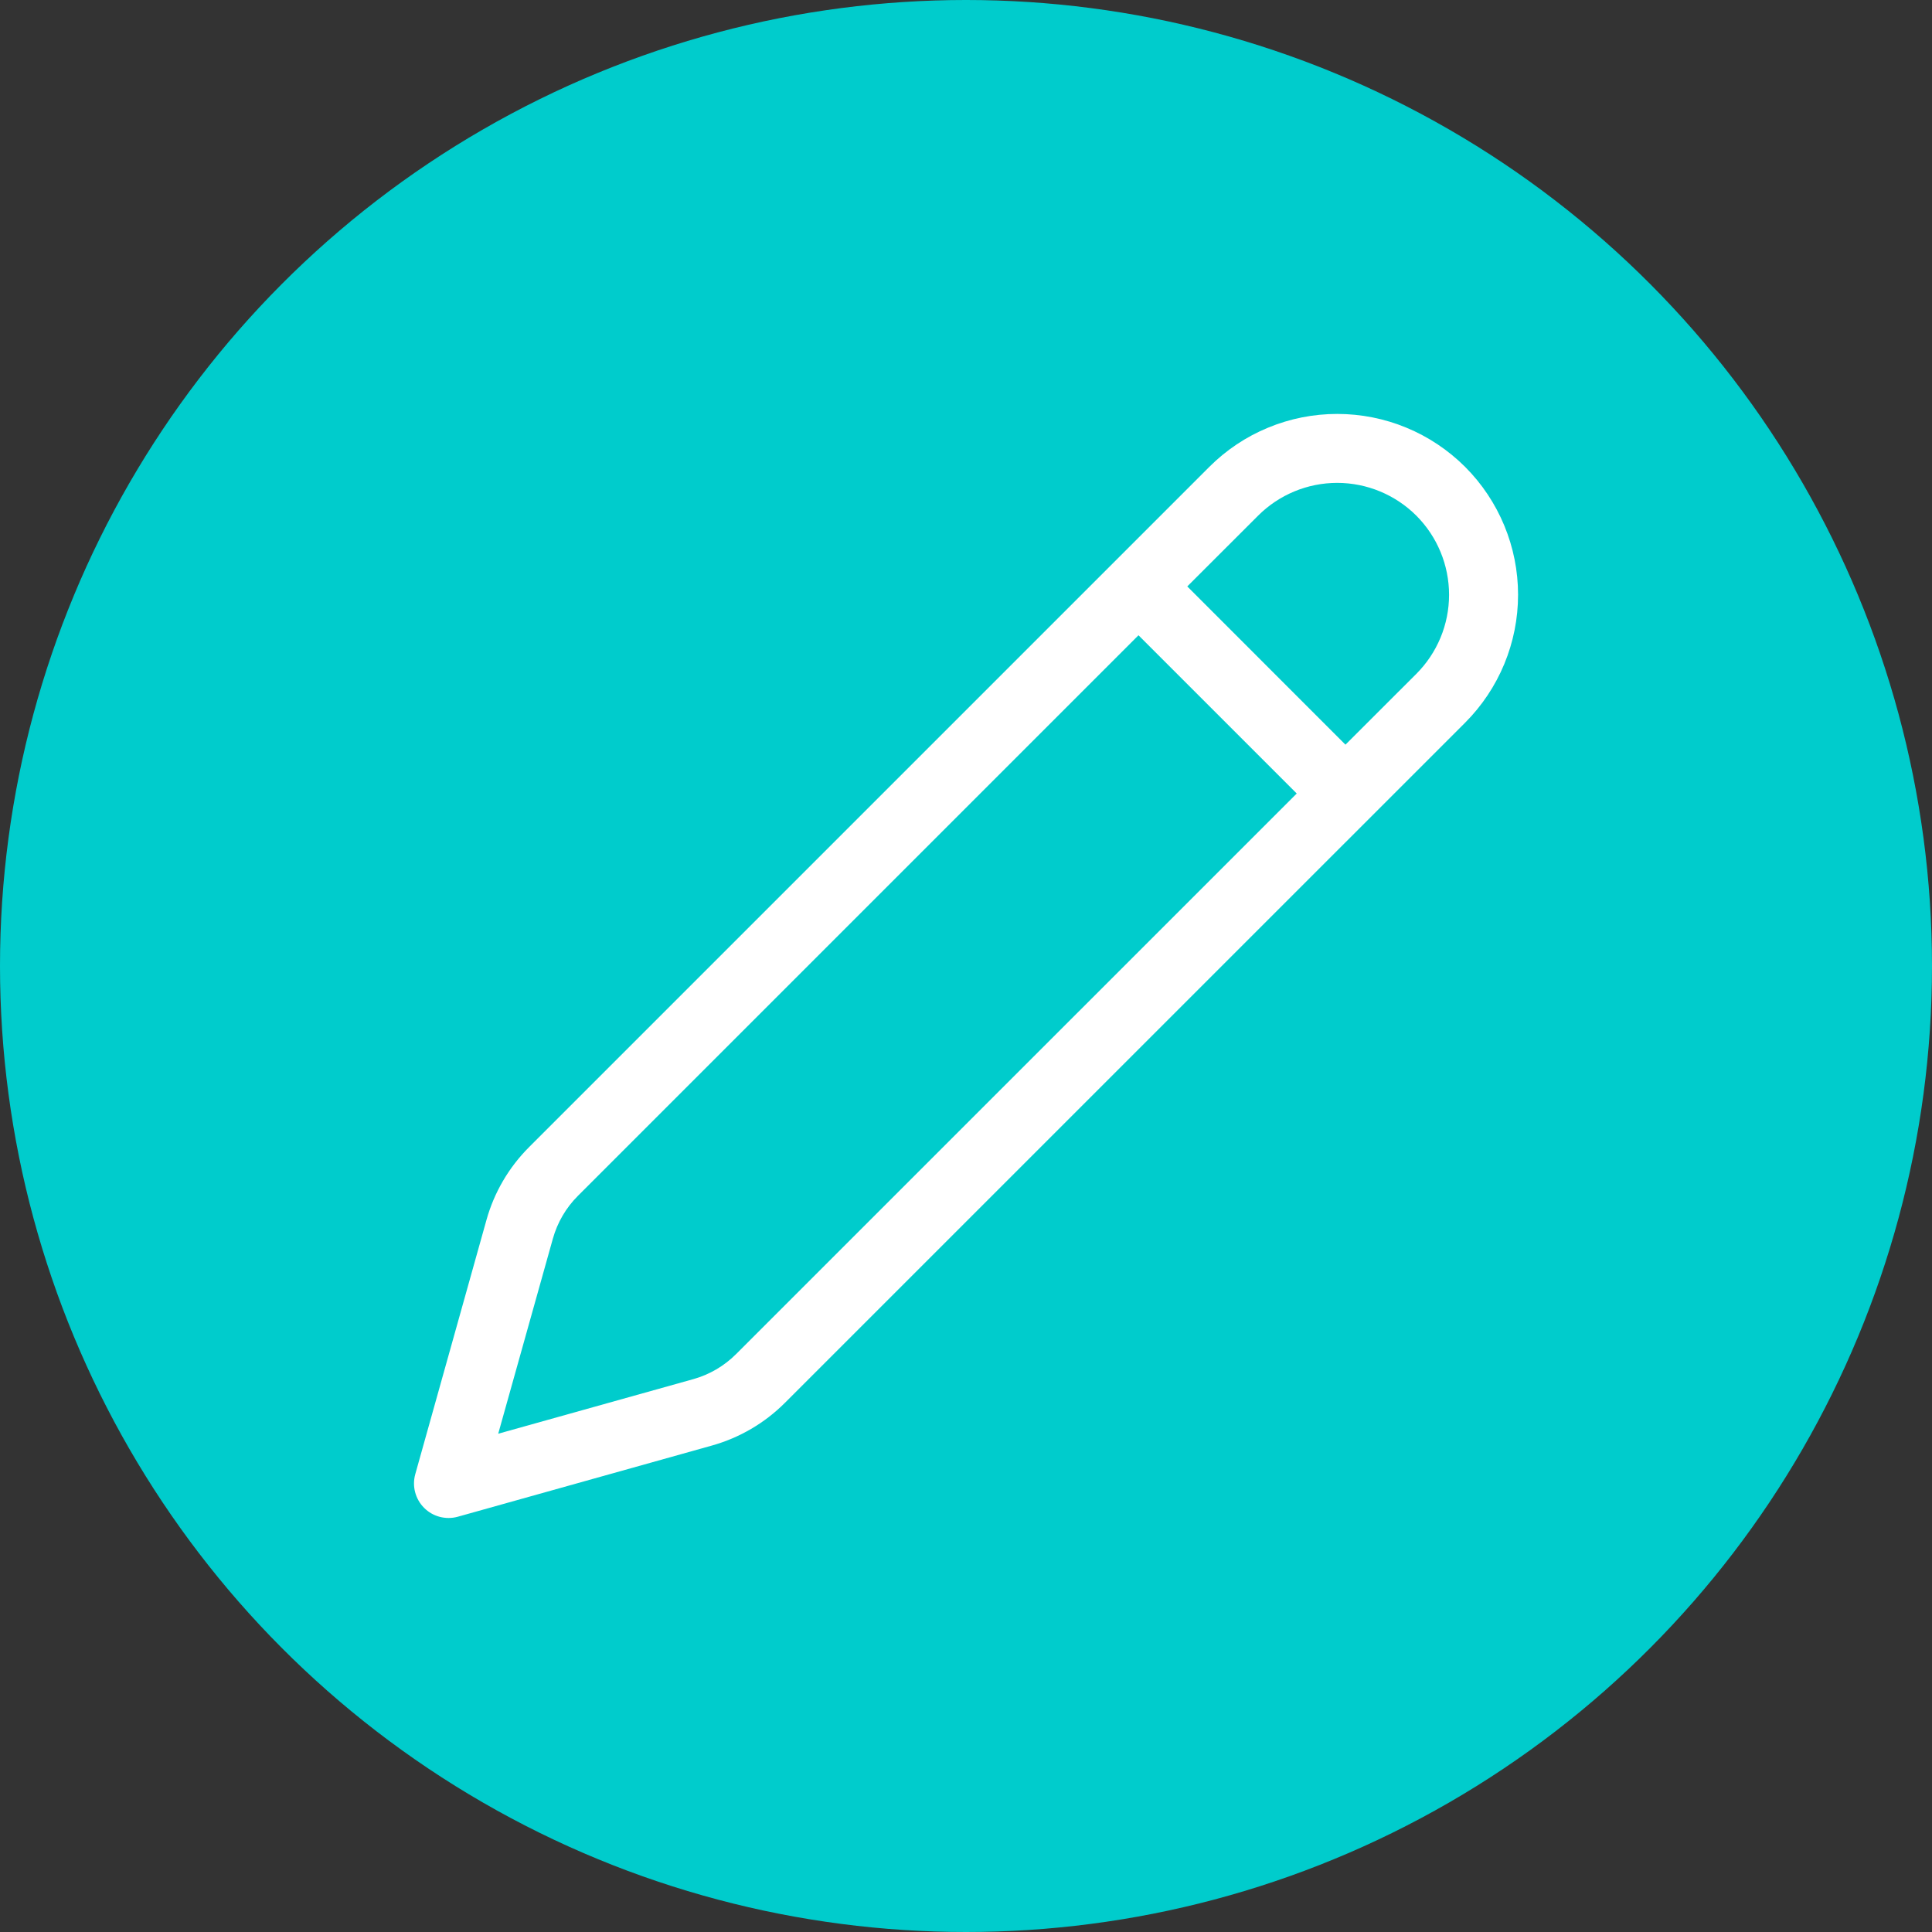 <svg width="32" height="32" viewBox="0 0 32 32" fill="none" xmlns="http://www.w3.org/2000/svg">
<rect x="0" y="0" width="32" height="32" fill="#333333" stroke="none"/>
<circle cx="16" cy="16" r="16" fill="#00CCCC"/>
<path d="M24.267 7.733C23.988 7.455 23.658 7.234 23.295 7.084C22.931 6.933 22.542 6.856 22.148 6.856C21.755 6.856 21.365 6.933 21.002 7.084C20.638 7.234 20.308 7.455 20.03 7.733L8.763 19C8.428 19.335 8.184 19.751 8.057 20.208L6.878 24.418C6.851 24.515 6.85 24.618 6.876 24.716C6.902 24.814 6.953 24.904 7.025 24.975C7.096 25.047 7.186 25.098 7.284 25.124C7.382 25.149 7.485 25.149 7.582 25.122L11.791 23.943C12.248 23.815 12.665 23.571 13 23.236L24.267 11.97C24.828 11.408 25.144 10.646 25.144 9.851C25.144 9.057 24.828 8.295 24.267 7.733ZM20.838 8.541C21.186 8.193 21.657 7.998 22.148 7.998C22.64 7.998 23.111 8.194 23.459 8.541C23.806 8.889 24.001 9.36 24.001 9.852C24.001 10.343 23.806 10.814 23.458 11.162L22.285 12.334L19.665 9.713L20.838 8.541ZM18.857 10.522L21.478 13.143L12.192 22.428C11.995 22.625 11.751 22.768 11.483 22.843L8.252 23.747L9.157 20.517C9.232 20.249 9.374 20.005 9.571 19.808L18.857 10.522Z" fill="white"/>
</svg>
